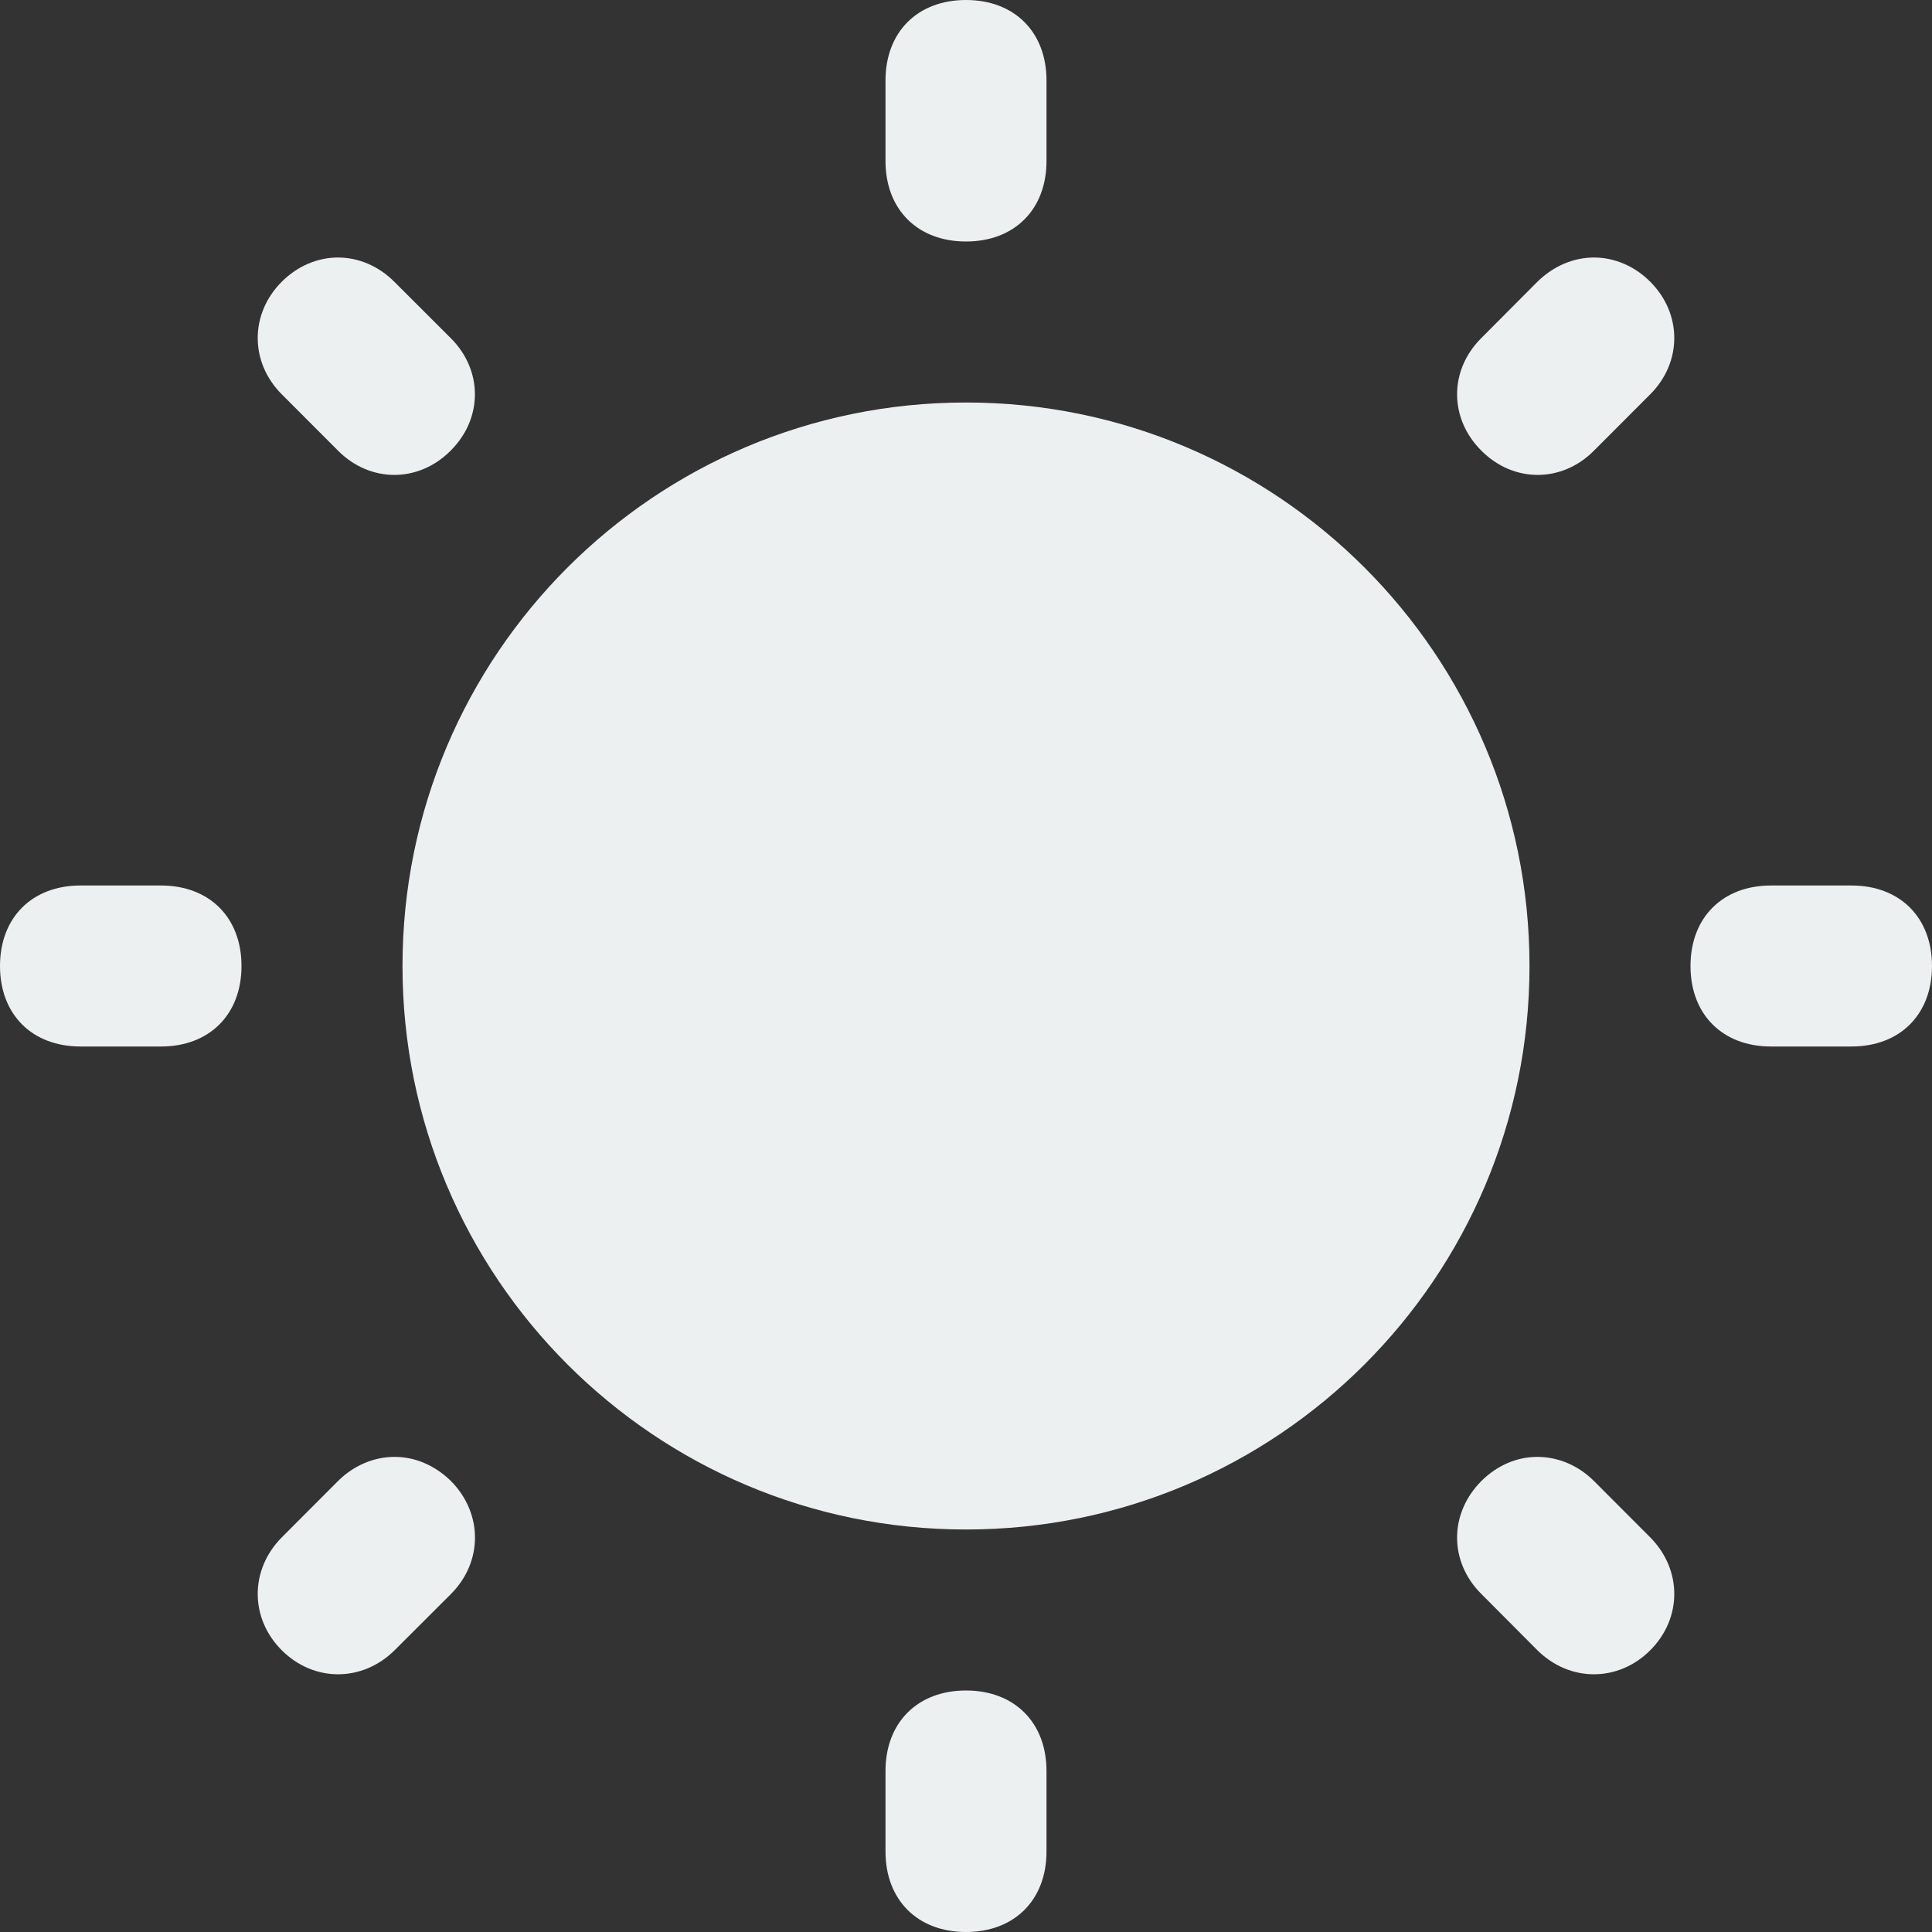 <?xml version="1.0" encoding="UTF-8"?>
<svg xmlns="http://www.w3.org/2000/svg" xmlns:xlink="http://www.w3.org/1999/xlink" viewBox="0 0 24 24" width="24px" height="24px">
<rect x="0" y="0" width="24" height="24" fill="#333333" stroke="none"/>
<g id="surface130116601">
<path style=" stroke:none;fill-rule:nonzero;fill:rgb(92.549%,94.118%,94.51%);fill-opacity:1;" d="M 12 0 C 11.398 0 11 0.398 11 1 L 11 2 C 11 2.602 11.398 3 12 3 C 12.602 3 13 2.602 13 2 L 13 1 C 13 0.398 12.602 0 12 0 Z M 4.199 3.199 C 3.949 3.199 3.699 3.301 3.5 3.5 C 3.102 3.898 3.102 4.5 3.5 4.898 L 4.199 5.598 C 4.598 6 5.199 6 5.598 5.598 C 6 5.199 6 4.598 5.598 4.199 L 4.898 3.5 C 4.699 3.301 4.449 3.199 4.199 3.199 Z M 19.801 3.199 C 19.551 3.199 19.301 3.301 19.098 3.5 L 18.402 4.199 C 18 4.598 18 5.199 18.402 5.598 C 18.801 6 19.402 6 19.801 5.598 L 20.5 4.898 C 20.898 4.5 20.898 3.898 20.5 3.5 C 20.301 3.301 20.051 3.199 19.801 3.199 Z M 12 5 C 8.133 5 5 8.133 5 12 C 5 15.867 8.133 19 12 19 C 15.867 19 19 15.867 19 12 C 19 8.133 15.867 5 12 5 Z M 1 11 C 0.398 11 0 11.398 0 12 C 0 12.602 0.398 13 1 13 L 2 13 C 2.602 13 3 12.602 3 12 C 3 11.398 2.602 11 2 11 Z M 22 11 C 21.398 11 21 11.398 21 12 C 21 12.602 21.398 13 22 13 L 23 13 C 23.602 13 24 12.602 24 12 C 24 11.398 23.602 11 23 11 Z M 4.902 18.098 C 4.652 18.098 4.398 18.199 4.199 18.398 L 3.5 19.098 C 3.102 19.5 3.102 20.102 3.5 20.5 C 3.898 20.898 4.5 20.898 4.902 20.5 L 5.602 19.801 C 6 19.402 6 18.801 5.602 18.398 C 5.398 18.199 5.152 18.098 4.902 18.098 Z M 19.098 18.098 C 18.848 18.098 18.602 18.199 18.402 18.398 C 18 18.801 18 19.402 18.402 19.801 L 19.098 20.5 C 19.5 20.898 20.102 20.898 20.5 20.5 C 20.898 20.102 20.898 19.5 20.5 19.098 L 19.801 18.398 C 19.602 18.199 19.348 18.098 19.098 18.098 Z M 12 21 C 11.398 21 11 21.398 11 22 L 11 23 C 11 23.602 11.398 24 12 24 C 12.602 24 13 23.602 13 23 L 13 22 C 13 21.398 12.602 21 12 21 Z M 12 21 "/>
</g>
</svg>
